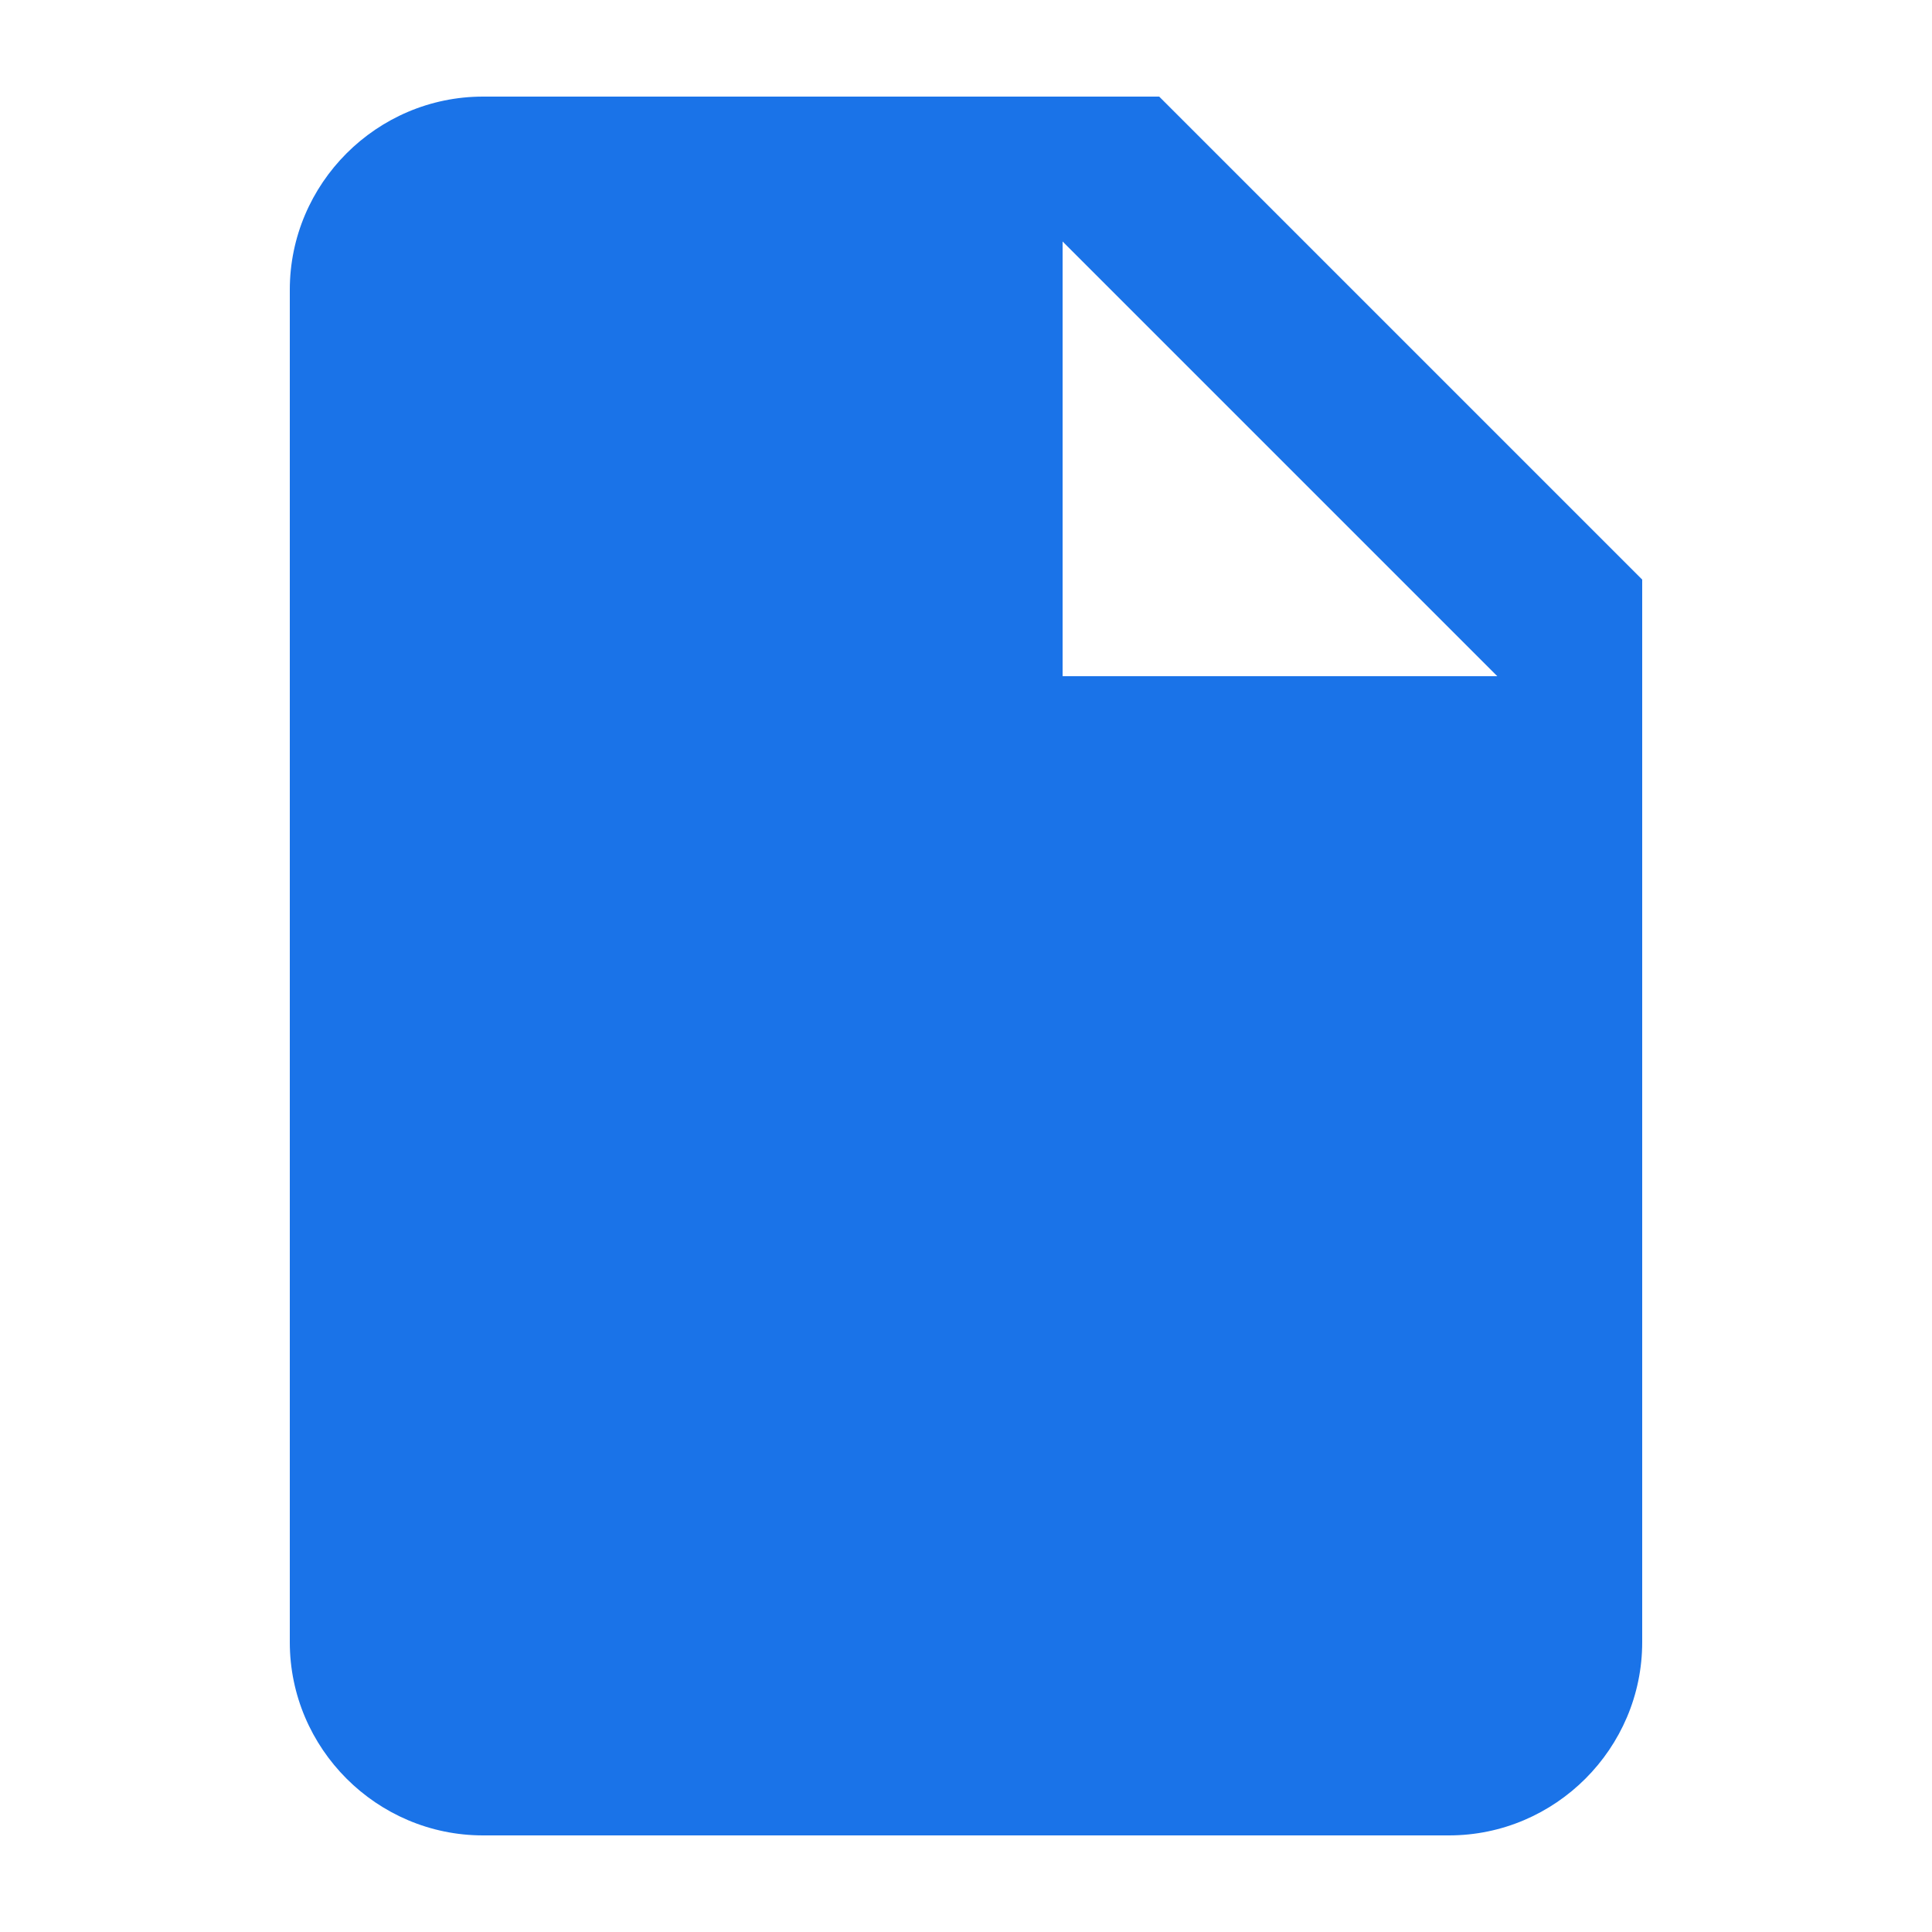 <svg xmlns="http://www.w3.org/2000/svg" width="20px" height="20px" viewBox="0 0 20 20" fill="#1A73E8">
    <path fill="none" d="M0 0h20v20H0V0z"/>
    <path d="M12 1H5c-1.1 0-2 .9-2 2v14c0 1.1.9 2 2 2h10c1.1 0 2-.9 2-2V6l-5-5zm-1 6V2.5L15.5 7H11z"/>
</svg>
